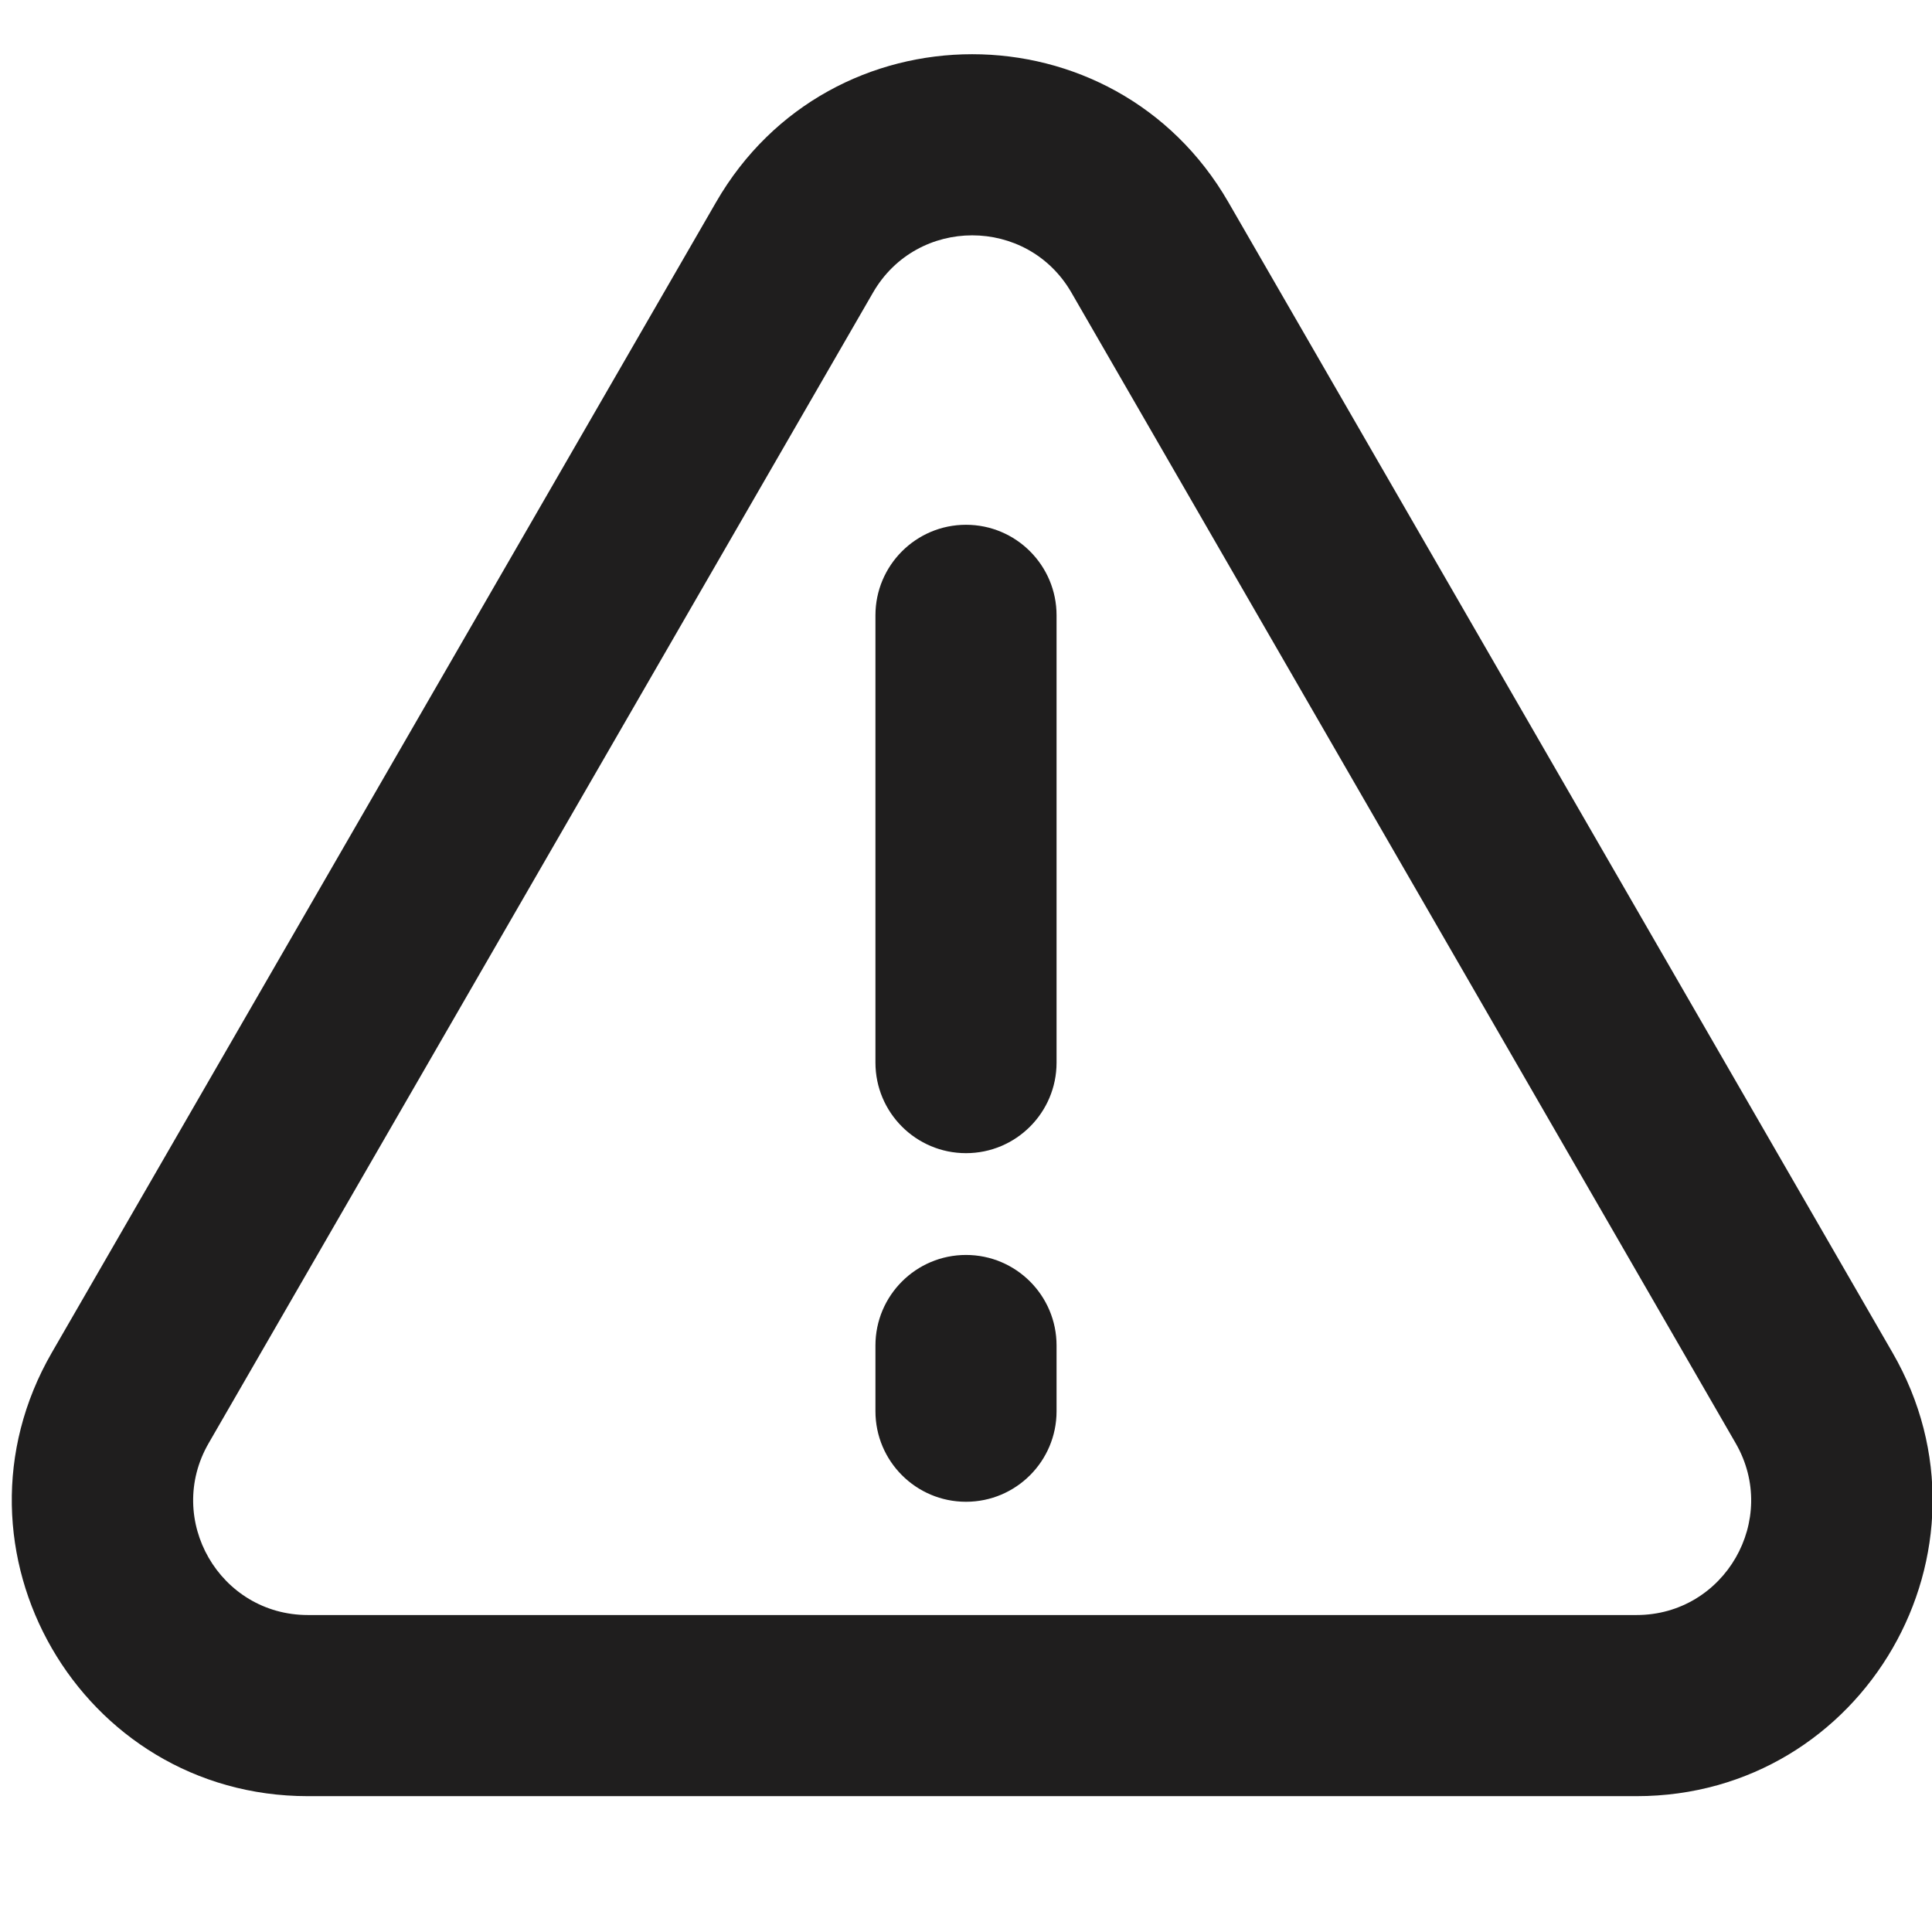 <svg width="16" height="16" viewBox="0 0 16 16" fill="none" xmlns="http://www.w3.org/2000/svg">
<g clip-path="url(#clip0_291_27)">
<path fill-rule="evenodd" clip-rule="evenodd" d="M5.931 1.673C6.873 0.041 9.229 0.041 10.172 1.673L15.673 11.202C16.616 12.834 15.438 14.875 13.553 14.875H2.55C0.665 14.875 -0.513 12.834 0.429 11.202L5.931 1.673ZM8.873 2.423C8.508 1.791 7.595 1.791 7.23 2.423L1.728 11.952C1.363 12.584 1.819 13.375 2.55 13.375H13.553C14.283 13.375 14.739 12.584 14.374 11.952L8.873 2.423ZM8 4.346C8.414 4.346 8.75 4.682 8.75 5.096V8.8C8.75 9.214 8.414 9.55 8 9.55C7.586 9.55 7.25 9.214 7.25 8.8V5.096C7.25 4.682 7.586 4.346 8 4.346ZM8 10.393C8.414 10.393 8.75 10.729 8.75 11.143V11.687C8.75 12.101 8.414 12.437 8 12.437C7.586 12.437 7.25 12.101 7.25 11.687V11.143C7.25 10.729 7.586 10.393 8 10.393Z" fill="#1F1E1E"/>
</g>
<defs>
<clipPath id="clip0_291_27">
<rect width="16" height="16" fill="white"/>
</clipPath>
</defs>
</svg>

